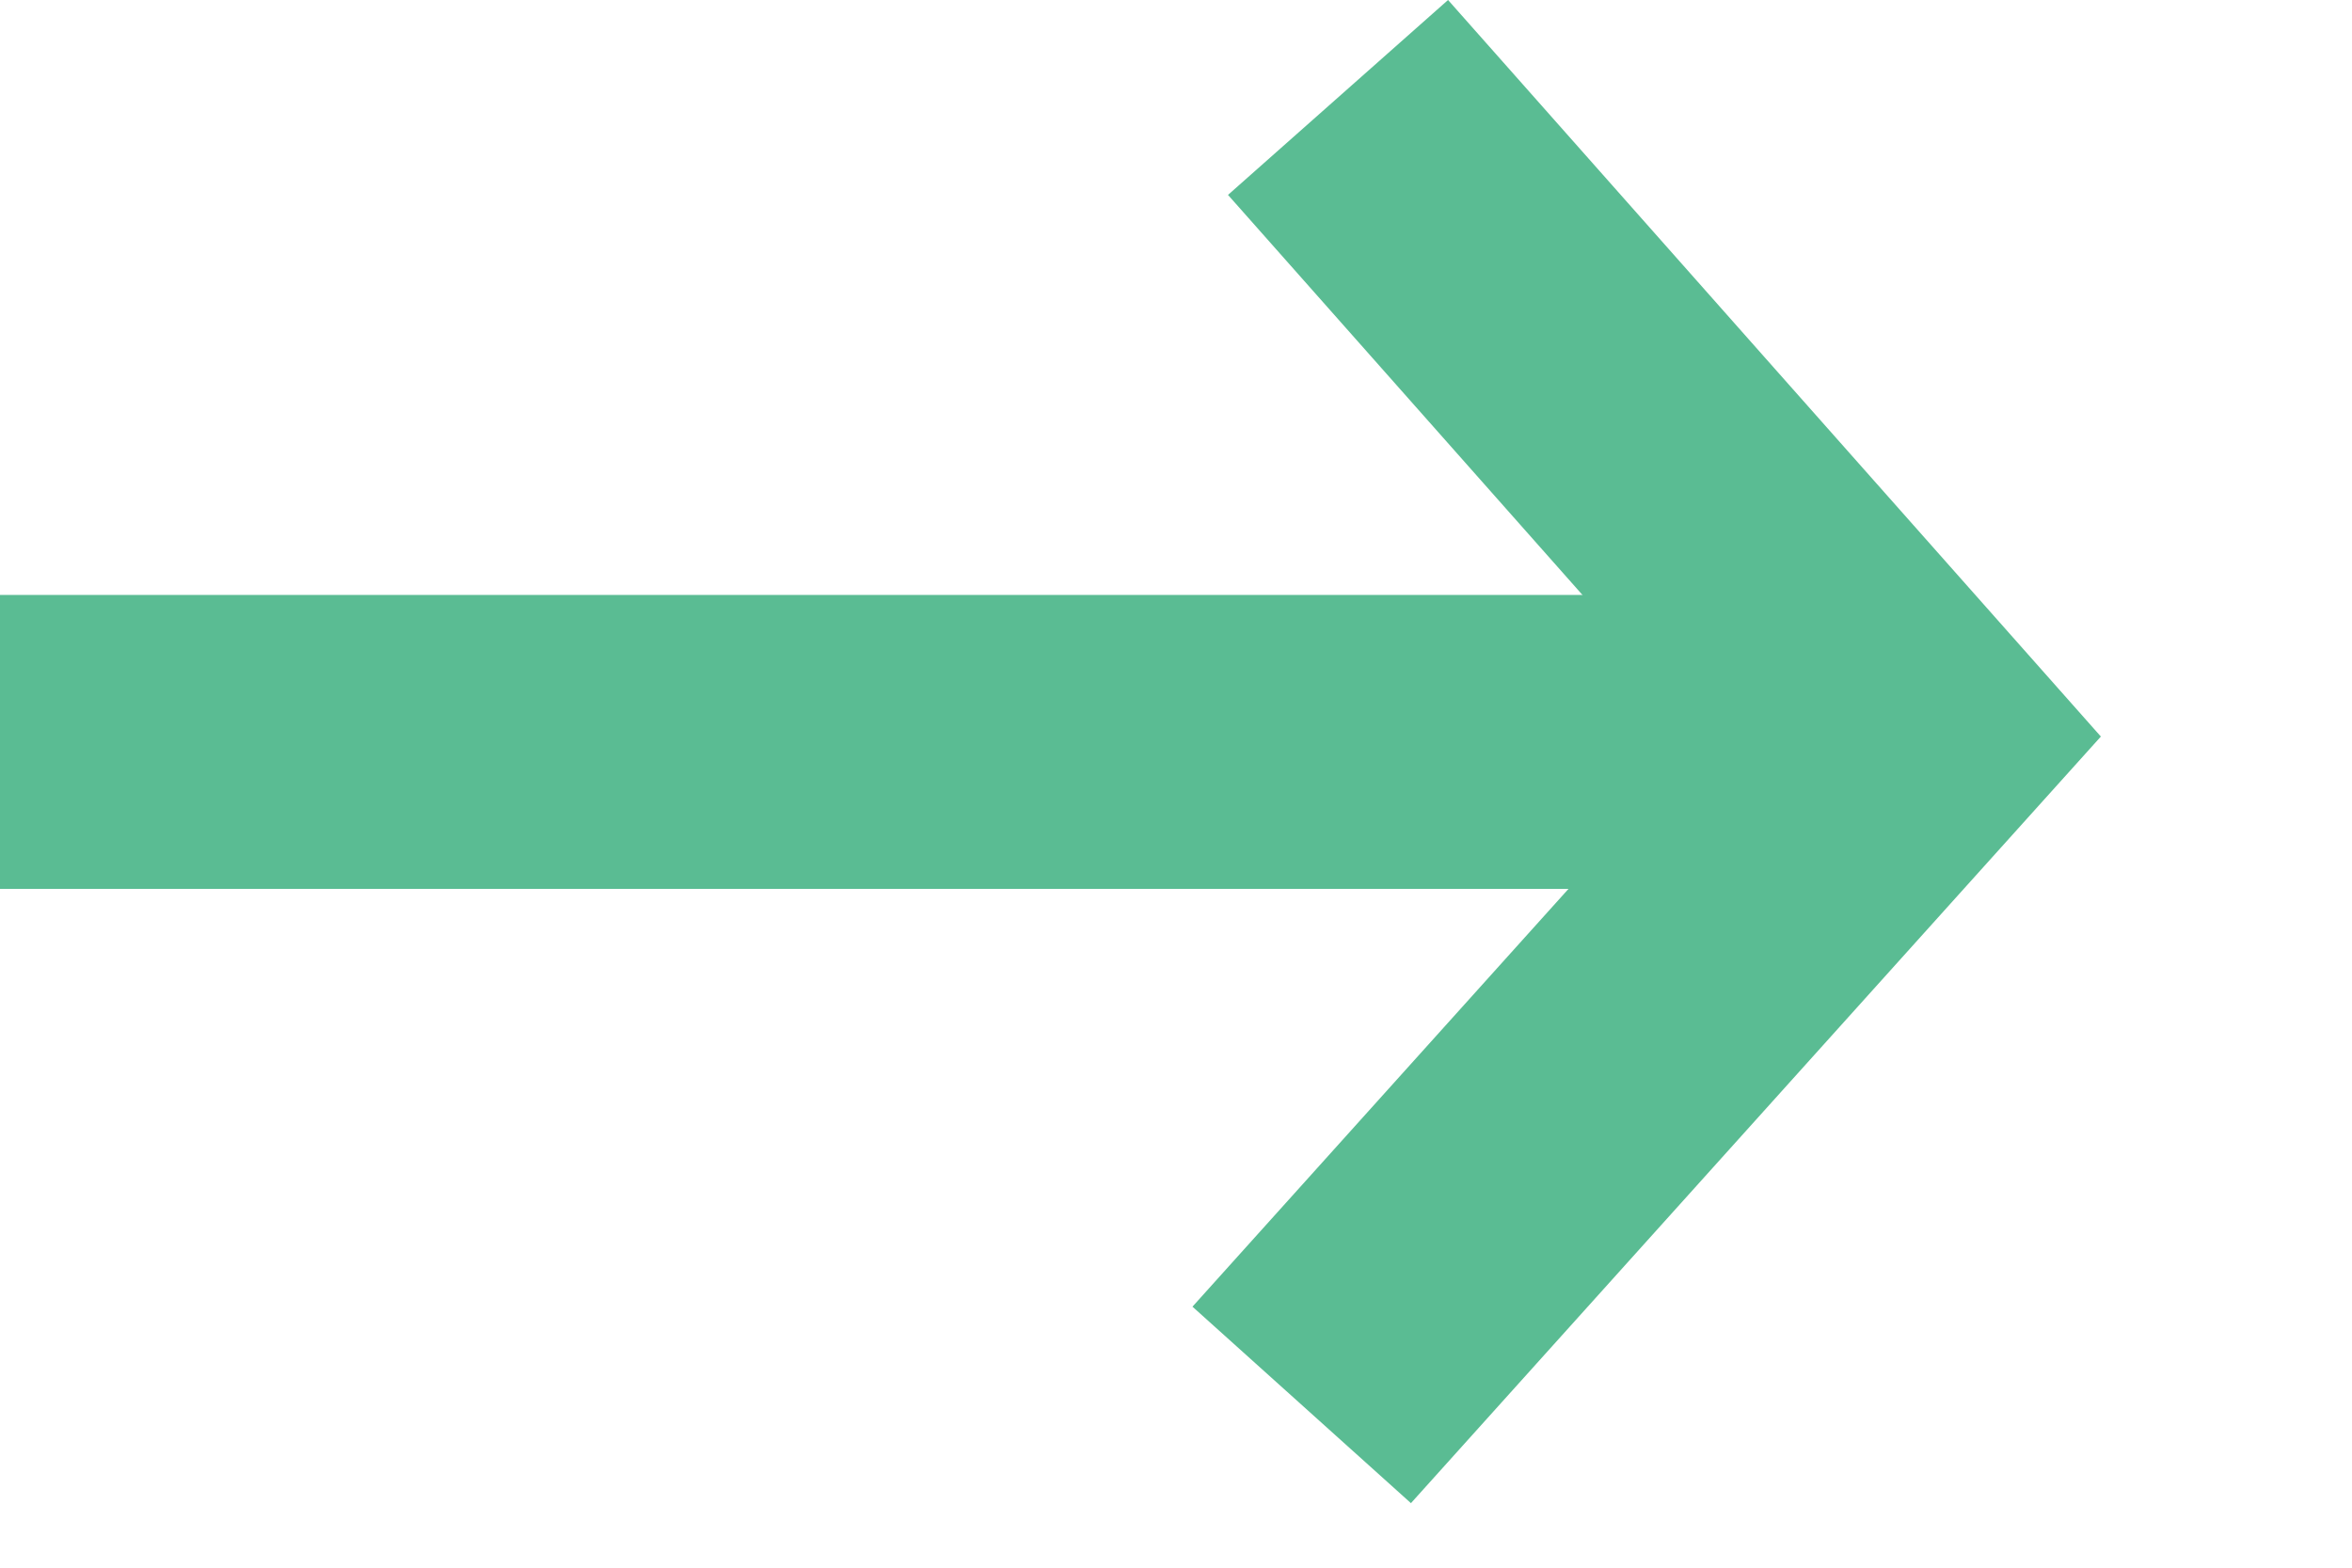 <?xml version="1.0" encoding="UTF-8" standalone="no"?><!DOCTYPE svg PUBLIC "-//W3C//DTD SVG 1.1//EN" "http://www.w3.org/Graphics/SVG/1.1/DTD/svg11.dtd"><svg width="100%" height="100%" viewBox="0 0 9 6" version="1.1" xmlns="http://www.w3.org/2000/svg" xmlns:xlink="http://www.w3.org/1999/xlink" xml:space="preserve" xmlns:serif="http://www.serif.com/" style="fill-rule:evenodd;clip-rule:evenodd;stroke-linejoin:round;stroke-miterlimit:1.414;"><g><path d="M8.039,2.819l-2.64,2.934l-0.836,-0.752l1.968,-2.187l-1.832,-2.068l0.842,-0.746c0.833,0.94 1.665,1.88 2.498,2.819Z" style="fill:#5abc93;fill-rule:nonzero;"/><rect x="0" y="2.277" width="7.191" height="1.125" style="fill:#5abc93;fill-rule:nonzero;"/></g></svg>